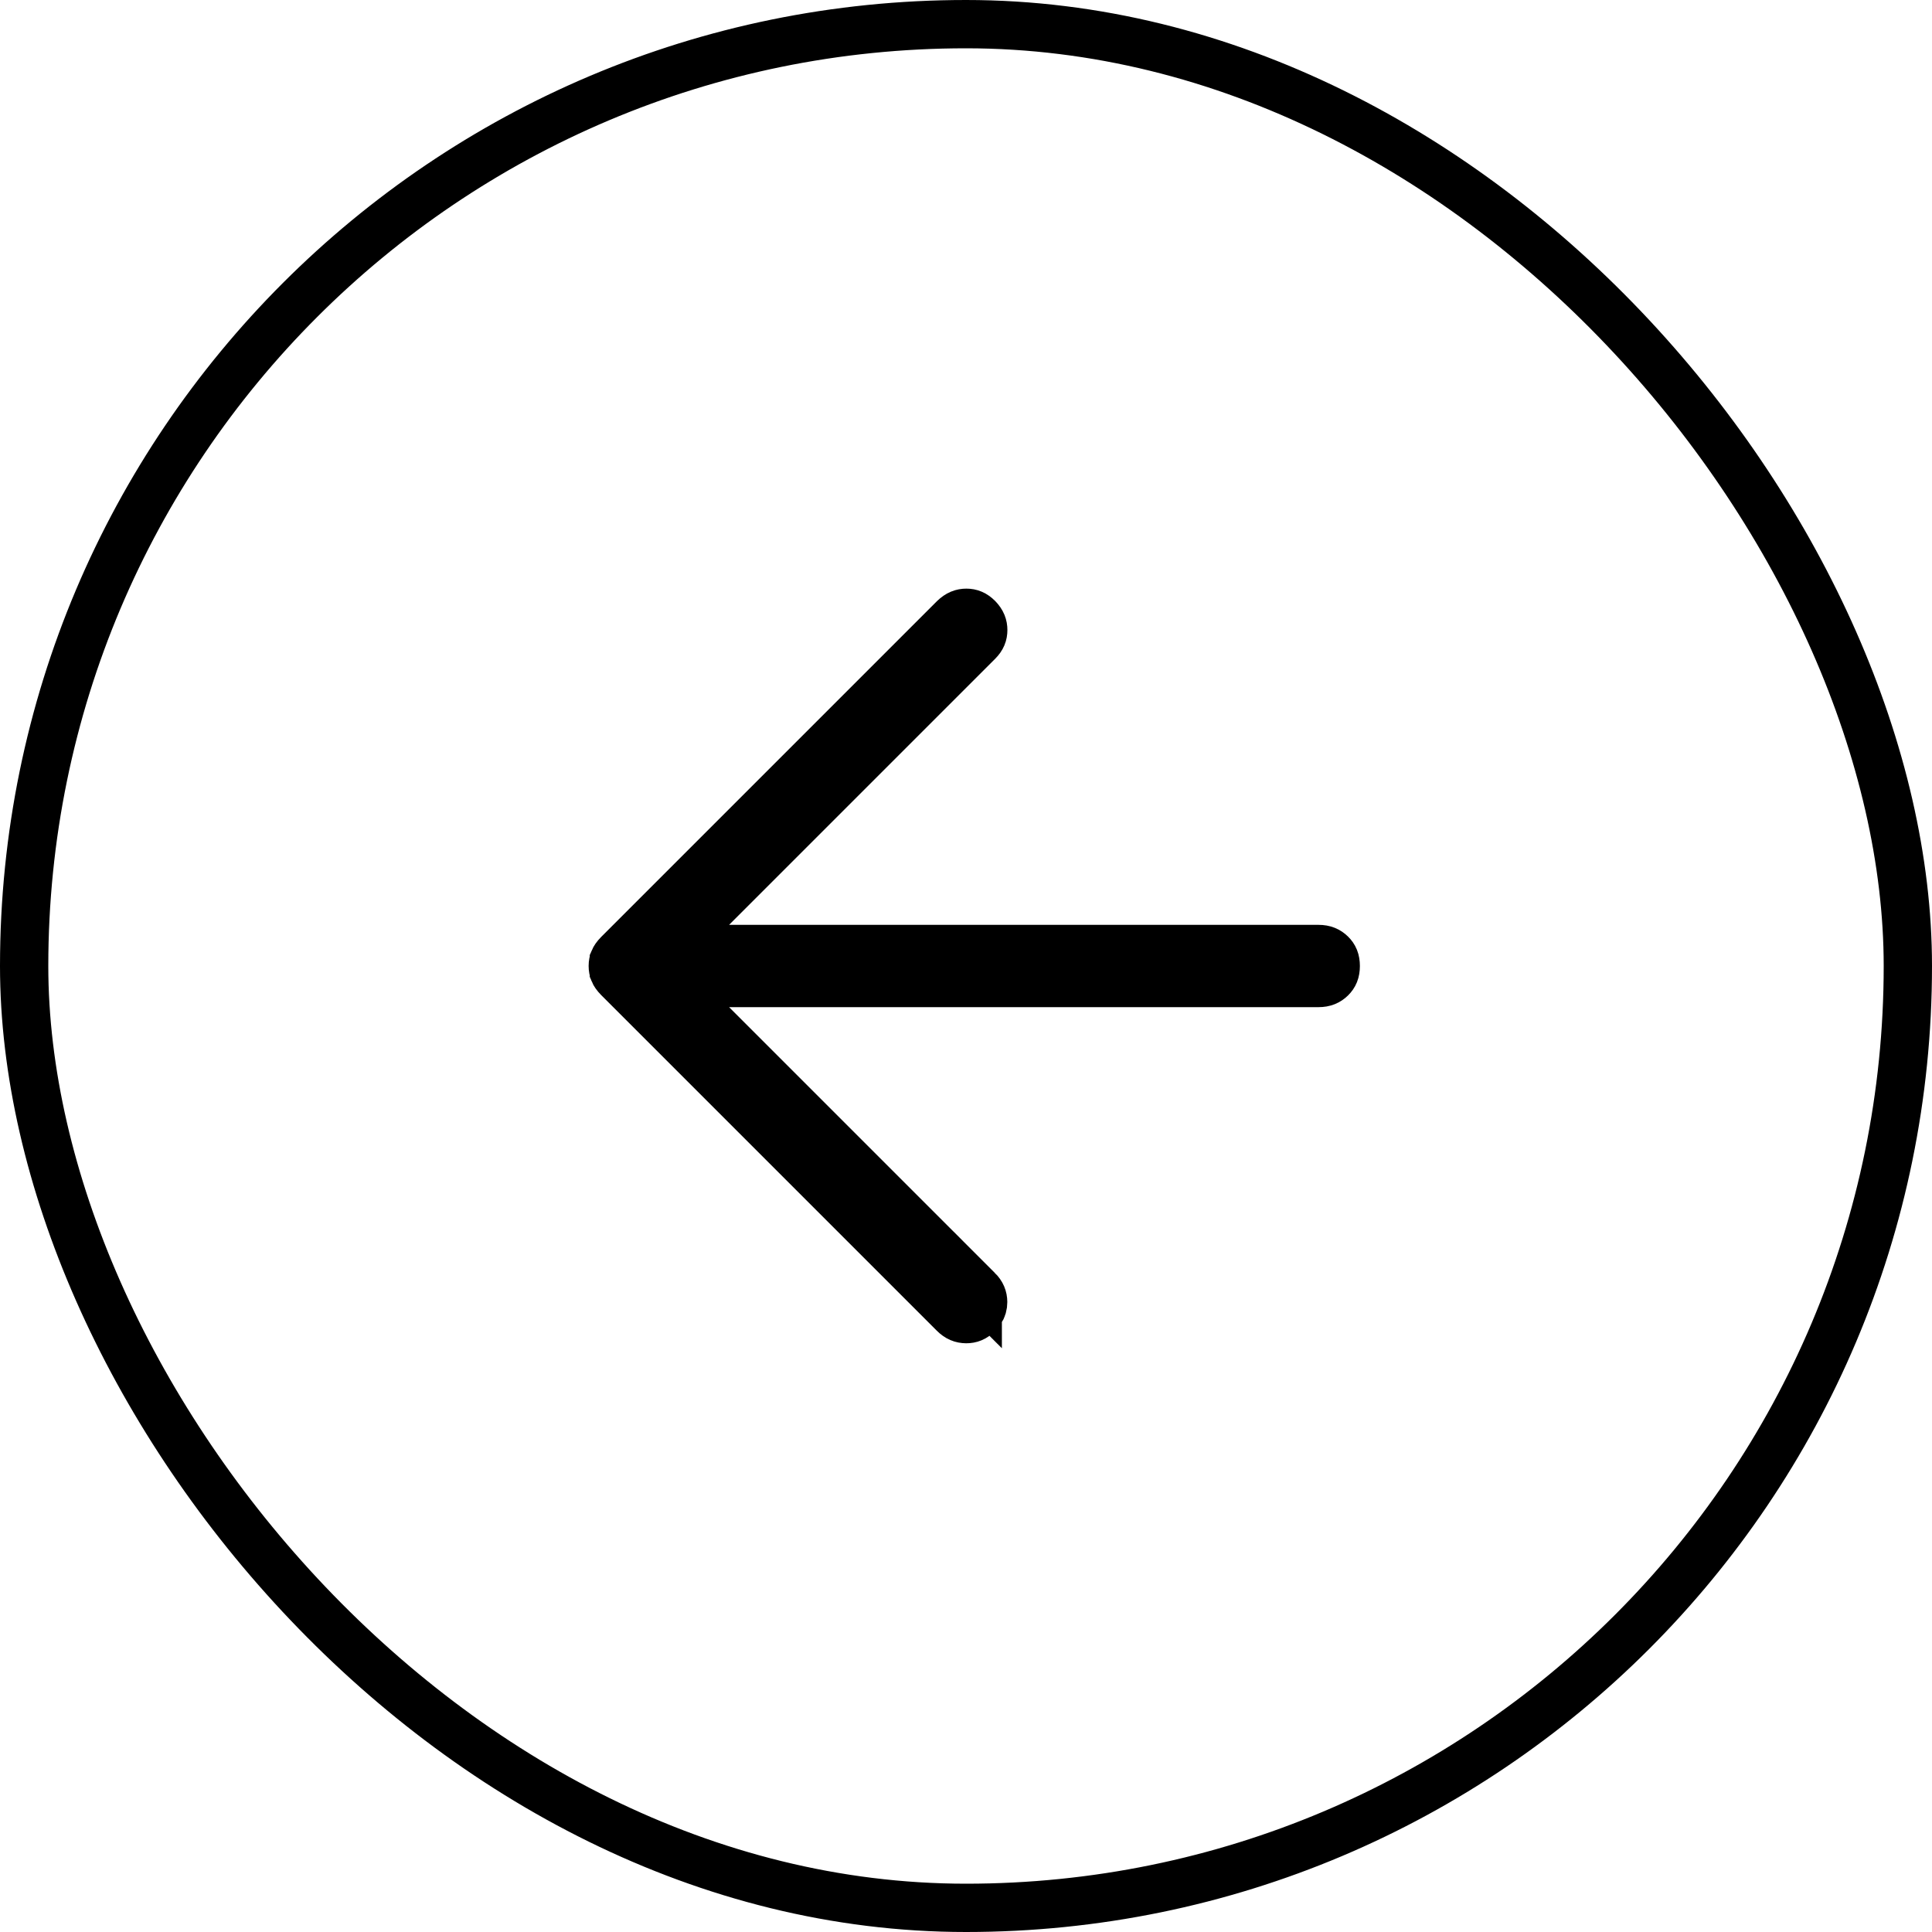<svg width="40" height="40" viewBox="0 0 40 40" fill="none" xmlns="http://www.w3.org/2000/svg">
<rect x="0.5" y="0.5" width="39" height="39" rx="19.5" stroke="black"/>
<path d="M20.008 12.687C20.093 12.687 20.167 12.713 20.249 12.795C20.331 12.881 20.357 12.958 20.357 13.044C20.357 13.131 20.331 13.205 20.249 13.287L13.888 19.648H27.298C27.419 19.648 27.494 19.684 27.559 19.747C27.621 19.808 27.655 19.88 27.655 20C27.655 20.12 27.621 20.192 27.559 20.253C27.494 20.316 27.419 20.352 27.298 20.352H13.888L20.243 26.707V26.706C20.325 26.788 20.354 26.865 20.355 26.957V26.958C20.355 27.024 20.34 27.083 20.299 27.143L20.247 27.204C20.167 27.285 20.094 27.311 20.005 27.311C19.91 27.31 19.832 27.28 19.749 27.197L12.801 20.249C12.748 20.195 12.722 20.153 12.71 20.124V20.123C12.695 20.087 12.687 20.047 12.687 19.999C12.687 19.951 12.695 19.912 12.71 19.877V19.876C12.722 19.848 12.747 19.805 12.801 19.751L19.751 12.801C19.841 12.714 19.921 12.687 20.008 12.687Z" fill="black" stroke="black"/>
</svg>
